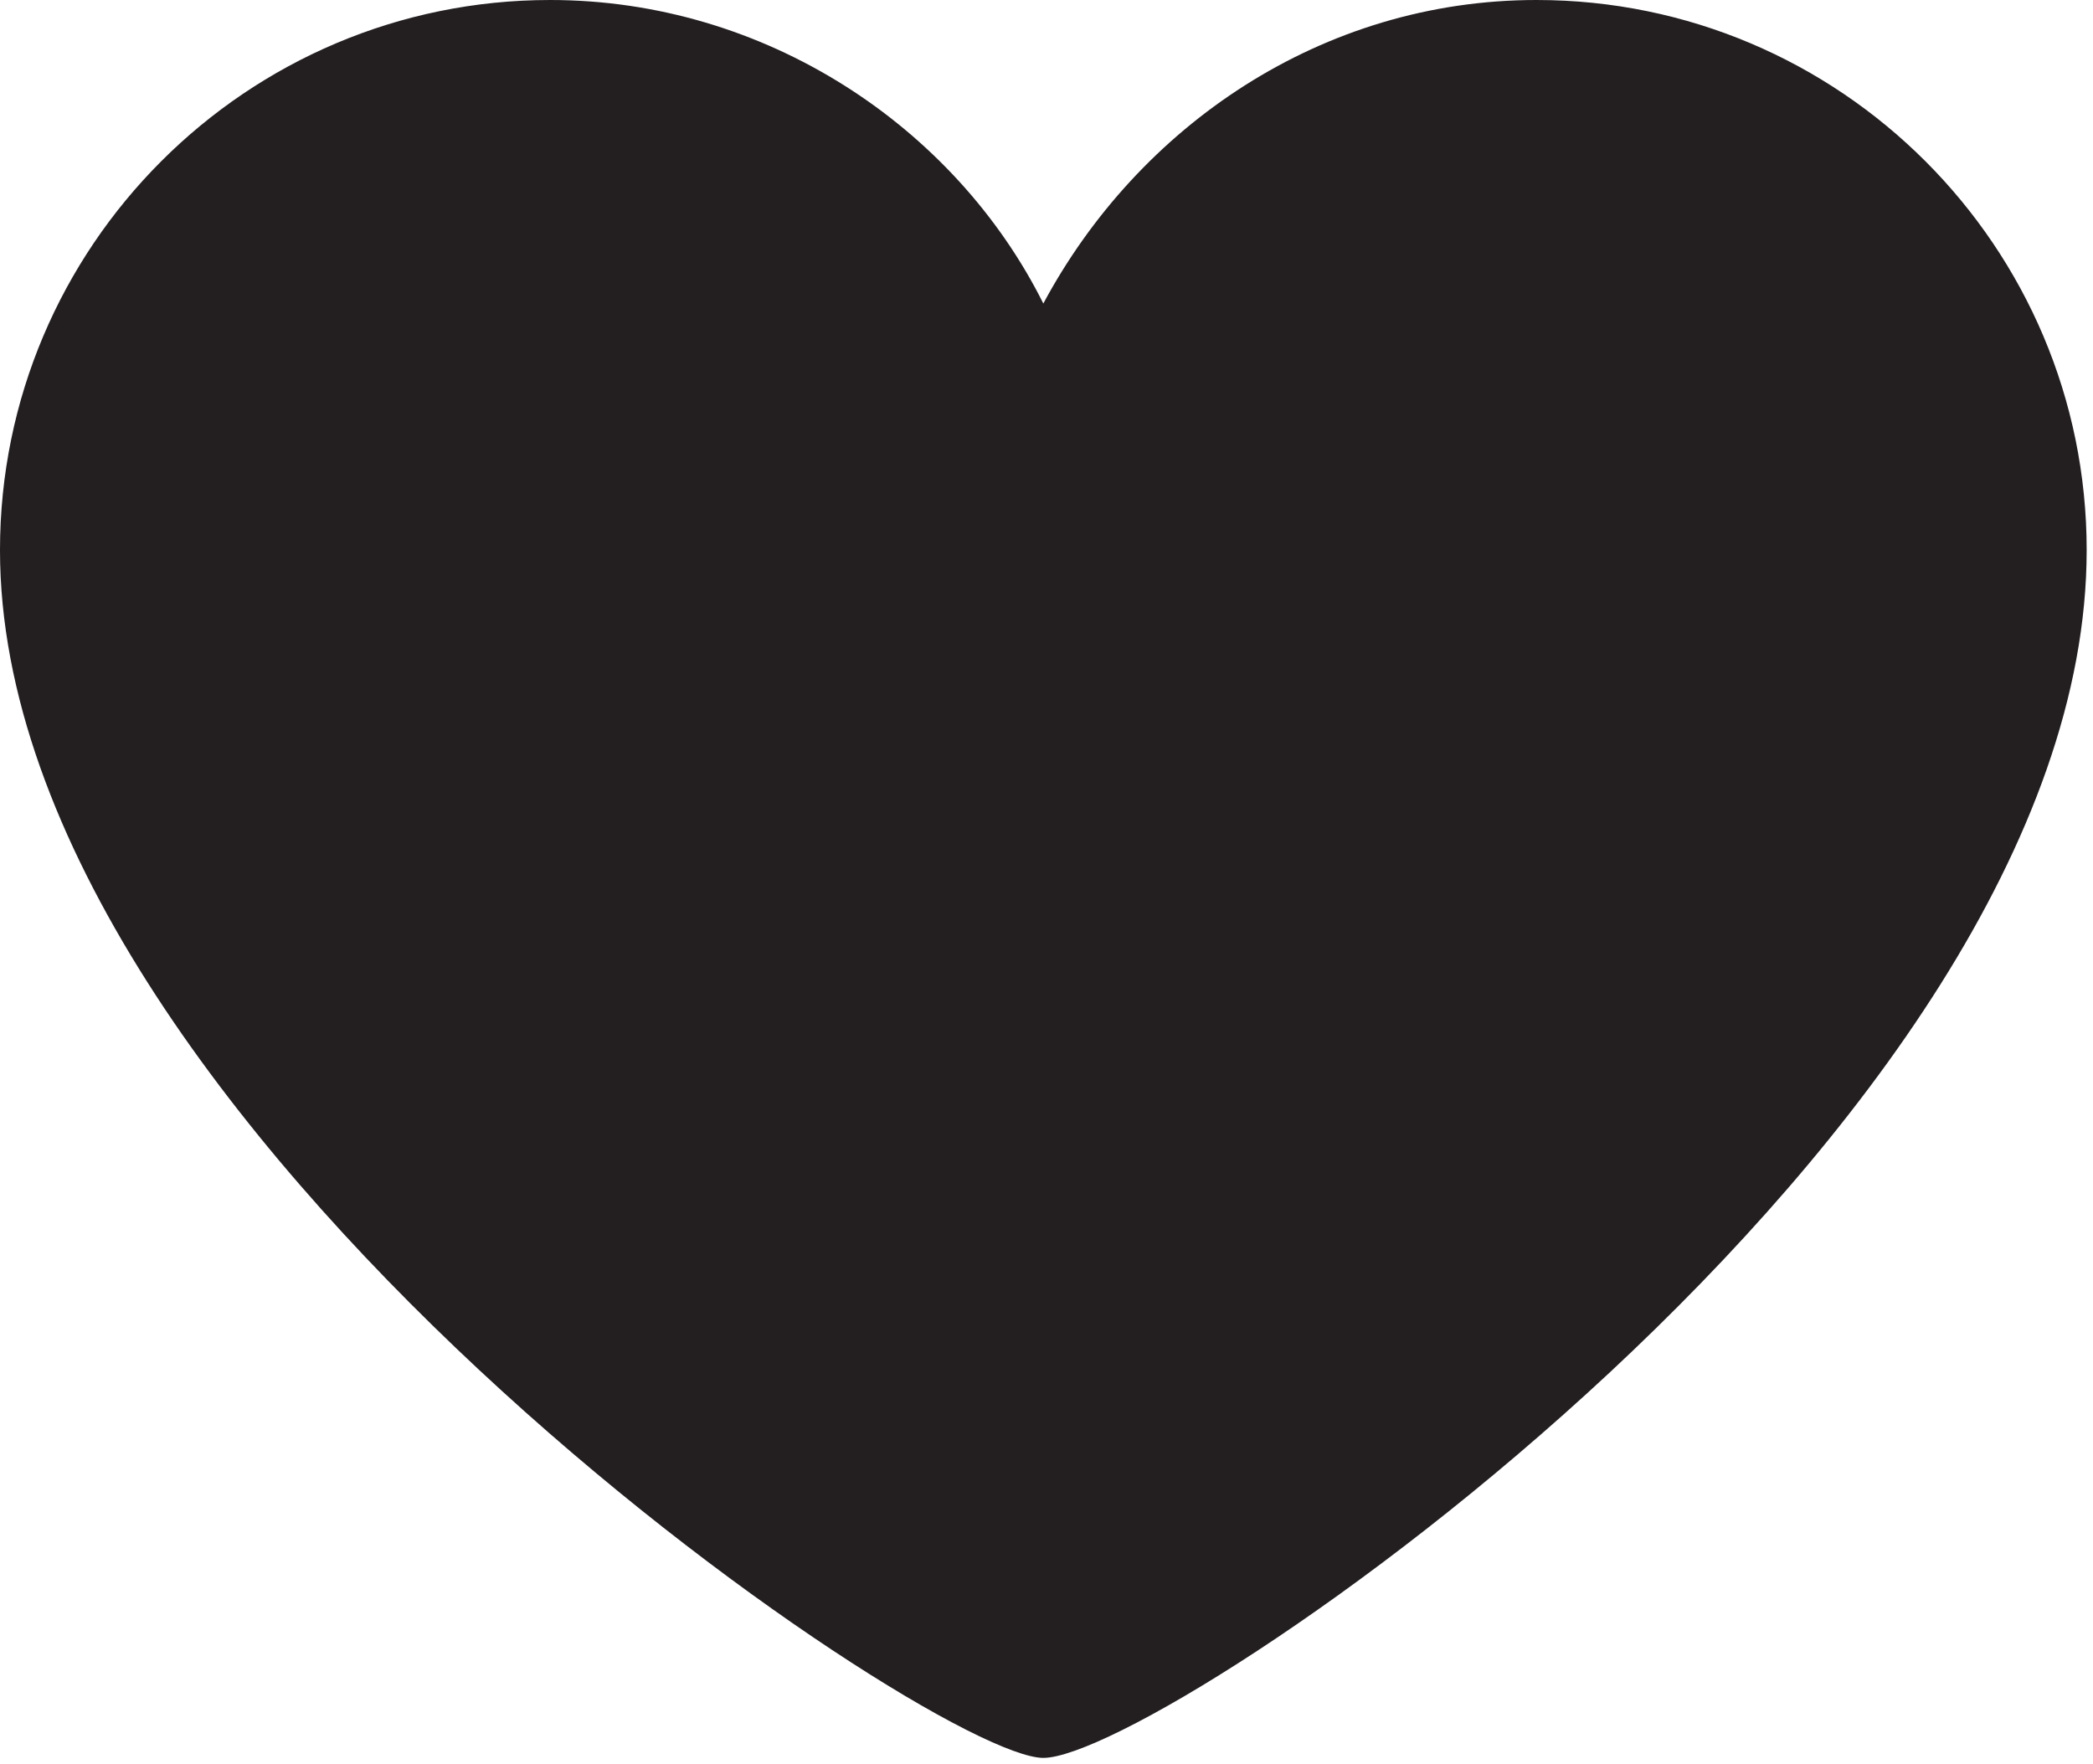 <svg id="Layer_1" xmlns="http://www.w3.org/2000/svg" viewBox="47.5 50.1 33.1 27.9"><style>.st0{fill:#231f20}</style><path class="st0" d="M80.5 58.8c0-4.8-3.9-8.7-8.7-8.7-3.4 0-6.3 2-7.8 4.8-1.4-2.8-4.4-4.8-7.8-4.8-4.8 0-8.7 3.9-8.7 8.7 0 9.1 14.7 19.1 16.5 19.1 1.9 0 16.5-9.9 16.5-19.1z"/></svg>